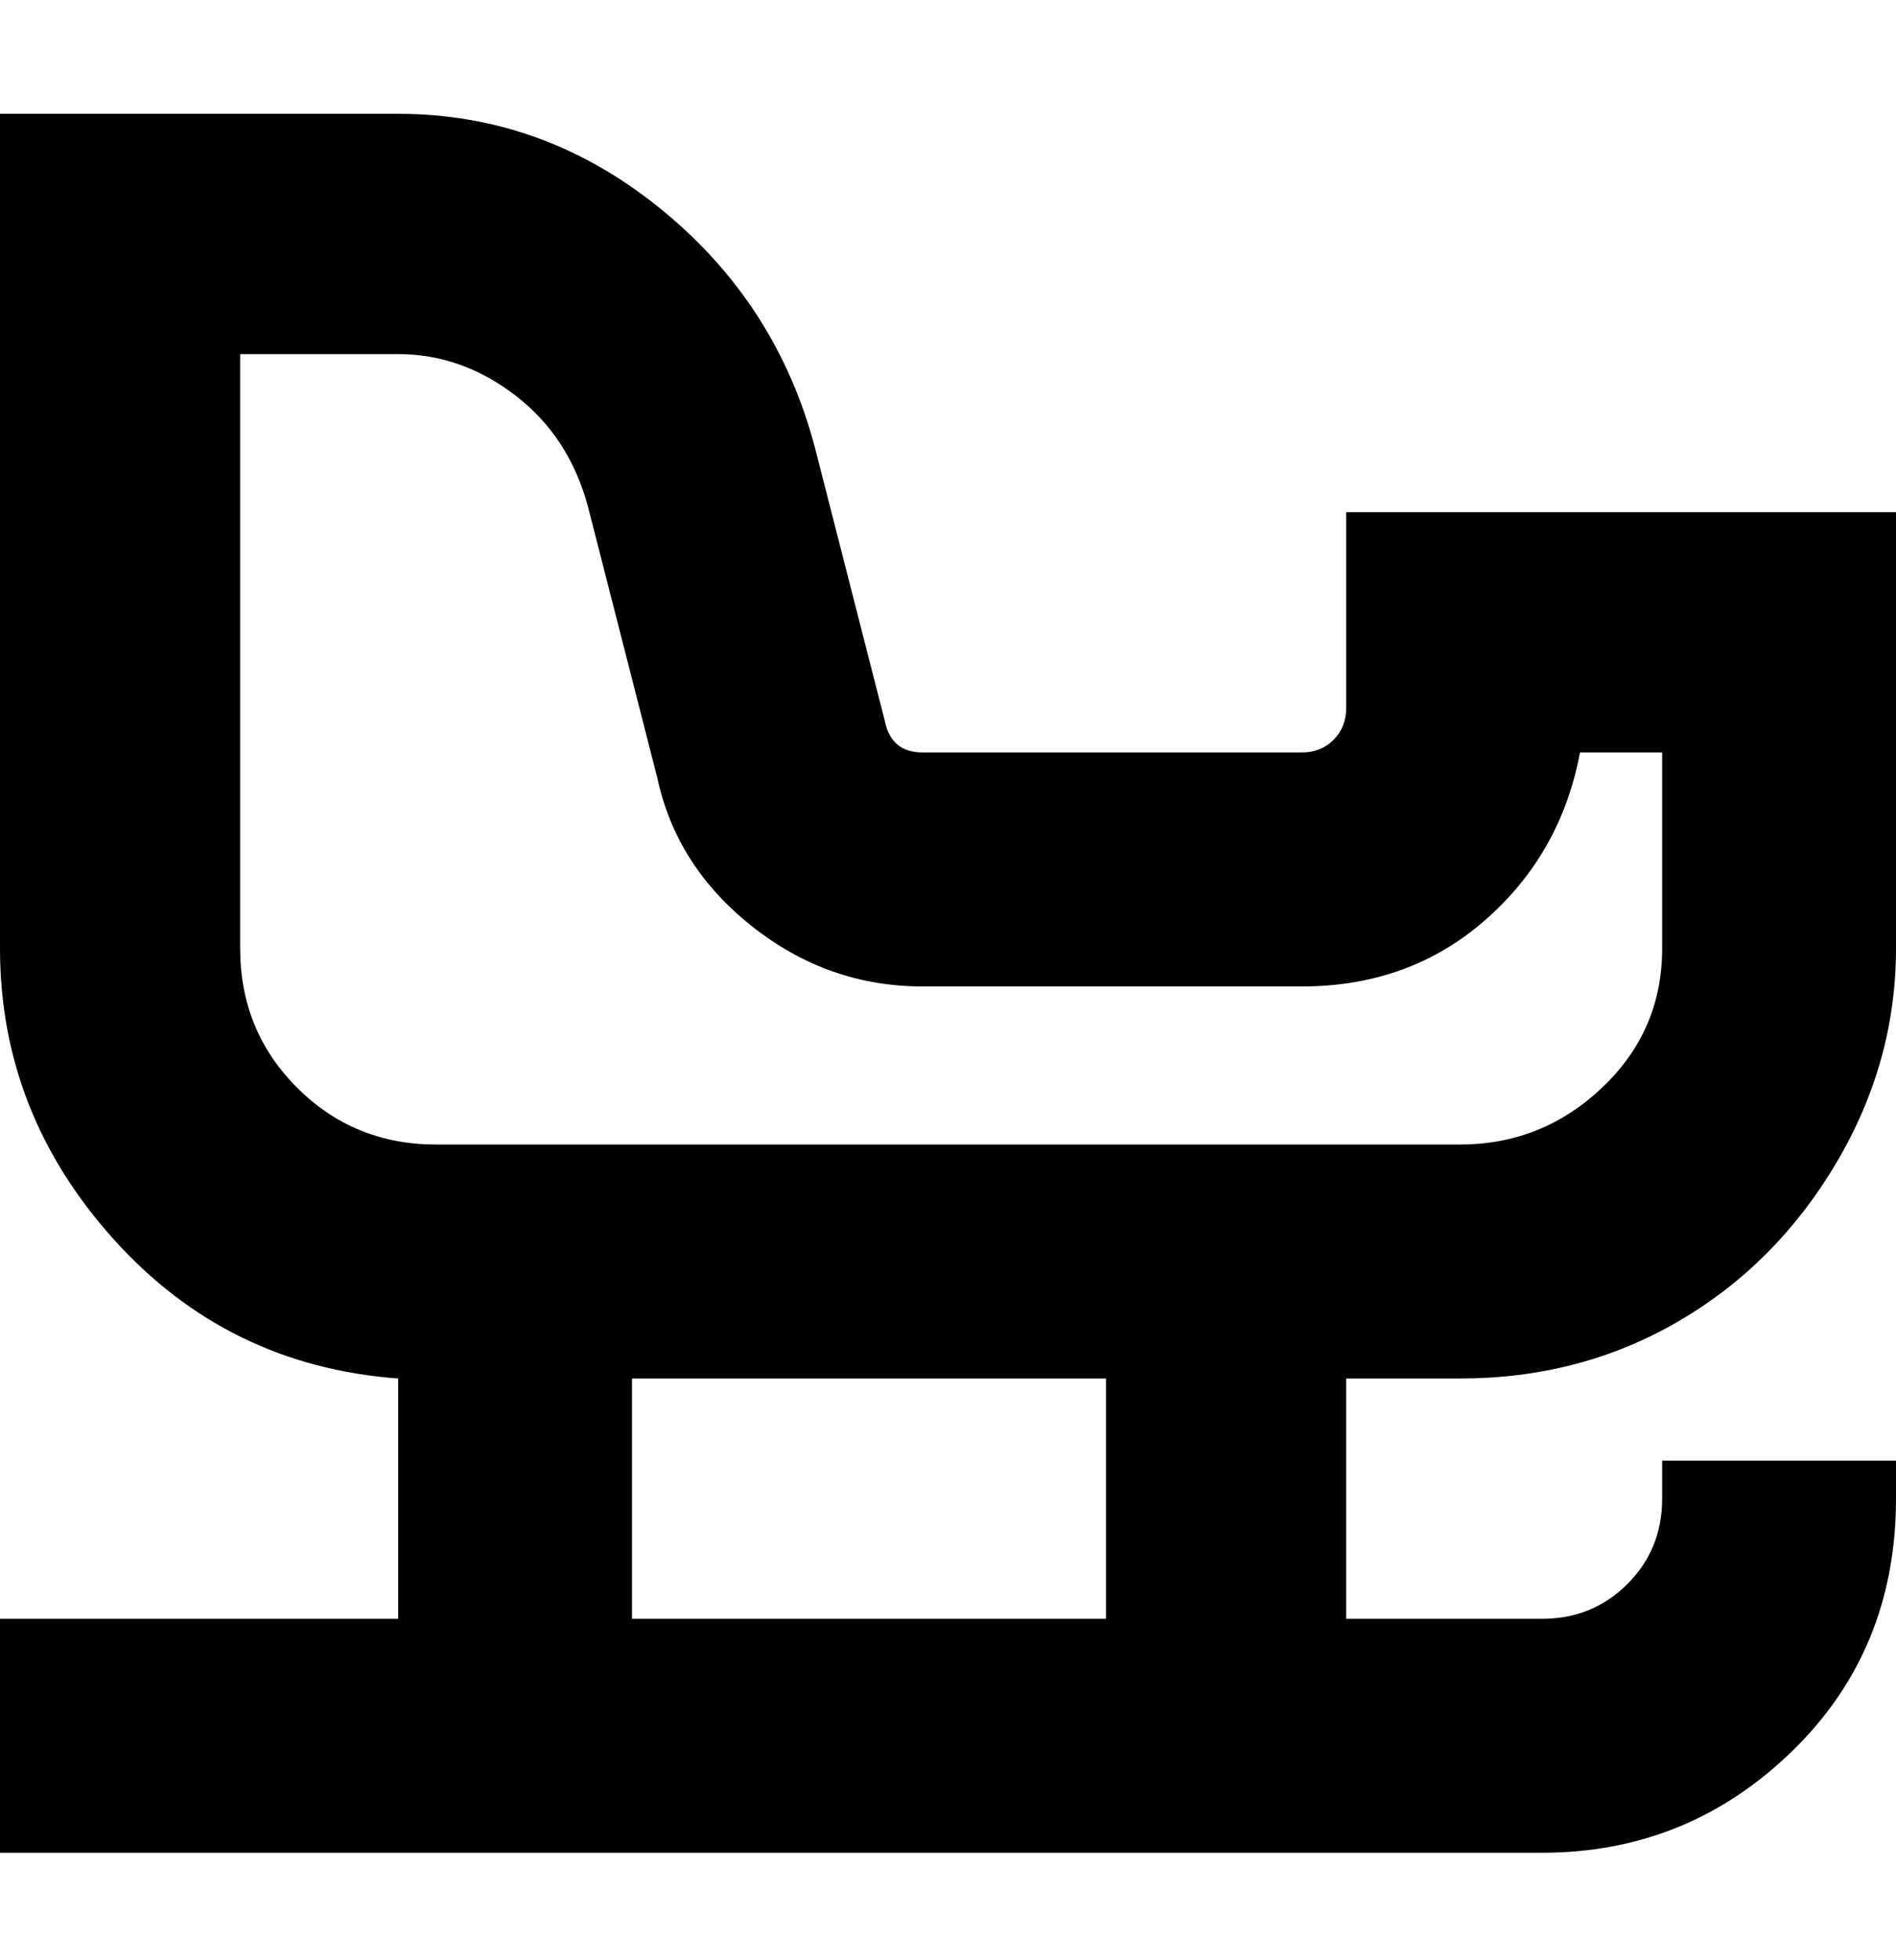 <svg viewBox="0 0 300 310" xmlns="http://www.w3.org/2000/svg"><path d="M231 218q19 0 34.5-9t25-25q9.5-16 9.5-34V81h-87v31q0 3-2 5t-5 2h-60q-5 0-6-5l-11-43q-6-23-24.5-38T63 18H0v132q0 26 18 46t45 22v38H0v37h244q23 0 39.5-16t16.5-40v-6h-37v6q0 8-5.5 13.5T244 256h-31v-38h18zM38 150V56h25q10 0 18.5 6.5T93 80l11 43q3 14 15 23.5t27 9.5h60q17 0 29-10.5t15-26.5h13v31q0 13-9.5 22t-22.5 9H69q-13 0-22-9t-9-22zm137 106h-75v-38h75v38z"/></svg>